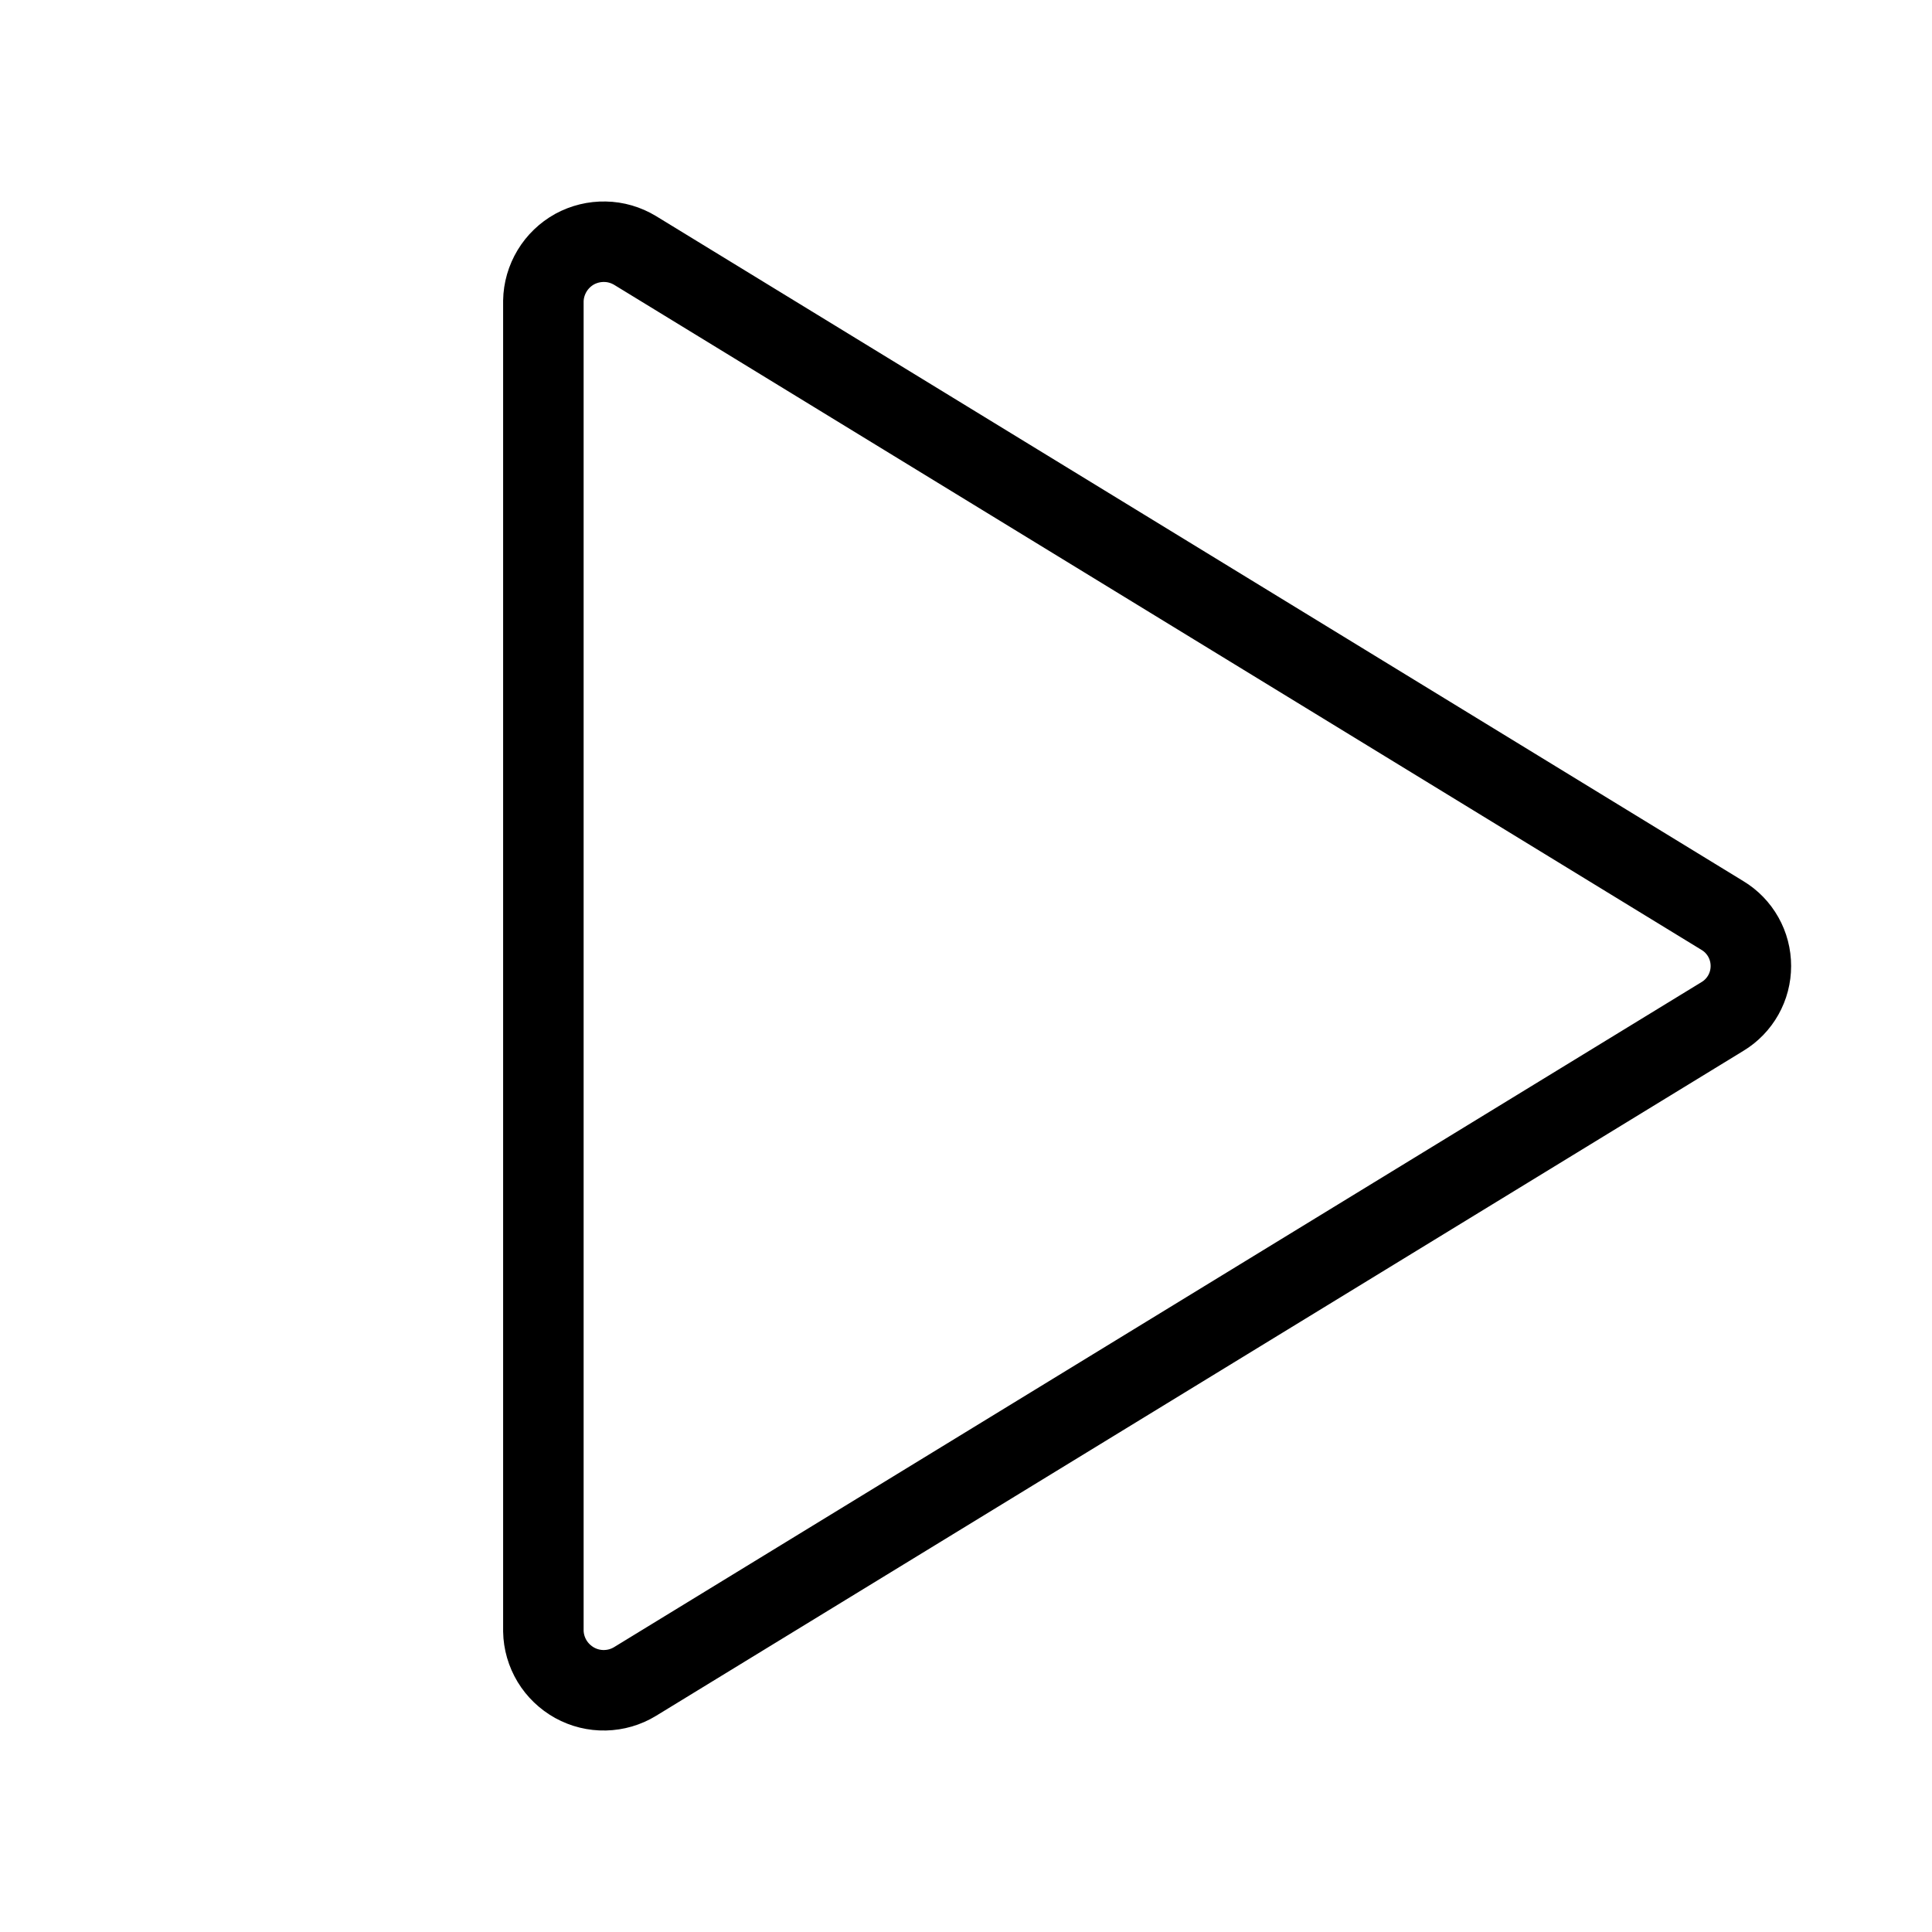 <svg width="24" height="24" viewBox="0 0 24 24" fill="none" xmlns="http://www.w3.org/2000/svg">
<g id="Icon=play" clip-path="url(#clip0_3612_5373)">
<path id="Vector" d="M6.75 3.739V20.261C6.752 20.393 6.79 20.522 6.858 20.635C6.926 20.747 7.023 20.84 7.138 20.904C7.254 20.968 7.384 21 7.516 20.997C7.648 20.994 7.776 20.957 7.889 20.888L21.397 12.627C21.505 12.562 21.594 12.47 21.656 12.36C21.718 12.25 21.75 12.126 21.75 12C21.75 11.874 21.718 11.75 21.656 11.64C21.594 11.53 21.505 11.438 21.397 11.373L7.889 3.111C7.776 3.043 7.648 3.005 7.516 3.003C7.384 3 7.254 3.032 7.138 3.095C7.023 3.159 6.926 3.252 6.858 3.365C6.79 3.478 6.752 3.607 6.75 3.739Z" stroke="black" stroke-linecap="round" stroke-linejoin="round"/>
</g>
<defs>
<clipPath id="clip0_3612_5373">
<rect width="24" height="24" fill="white"/>
</clipPath>
</defs>
</svg>

